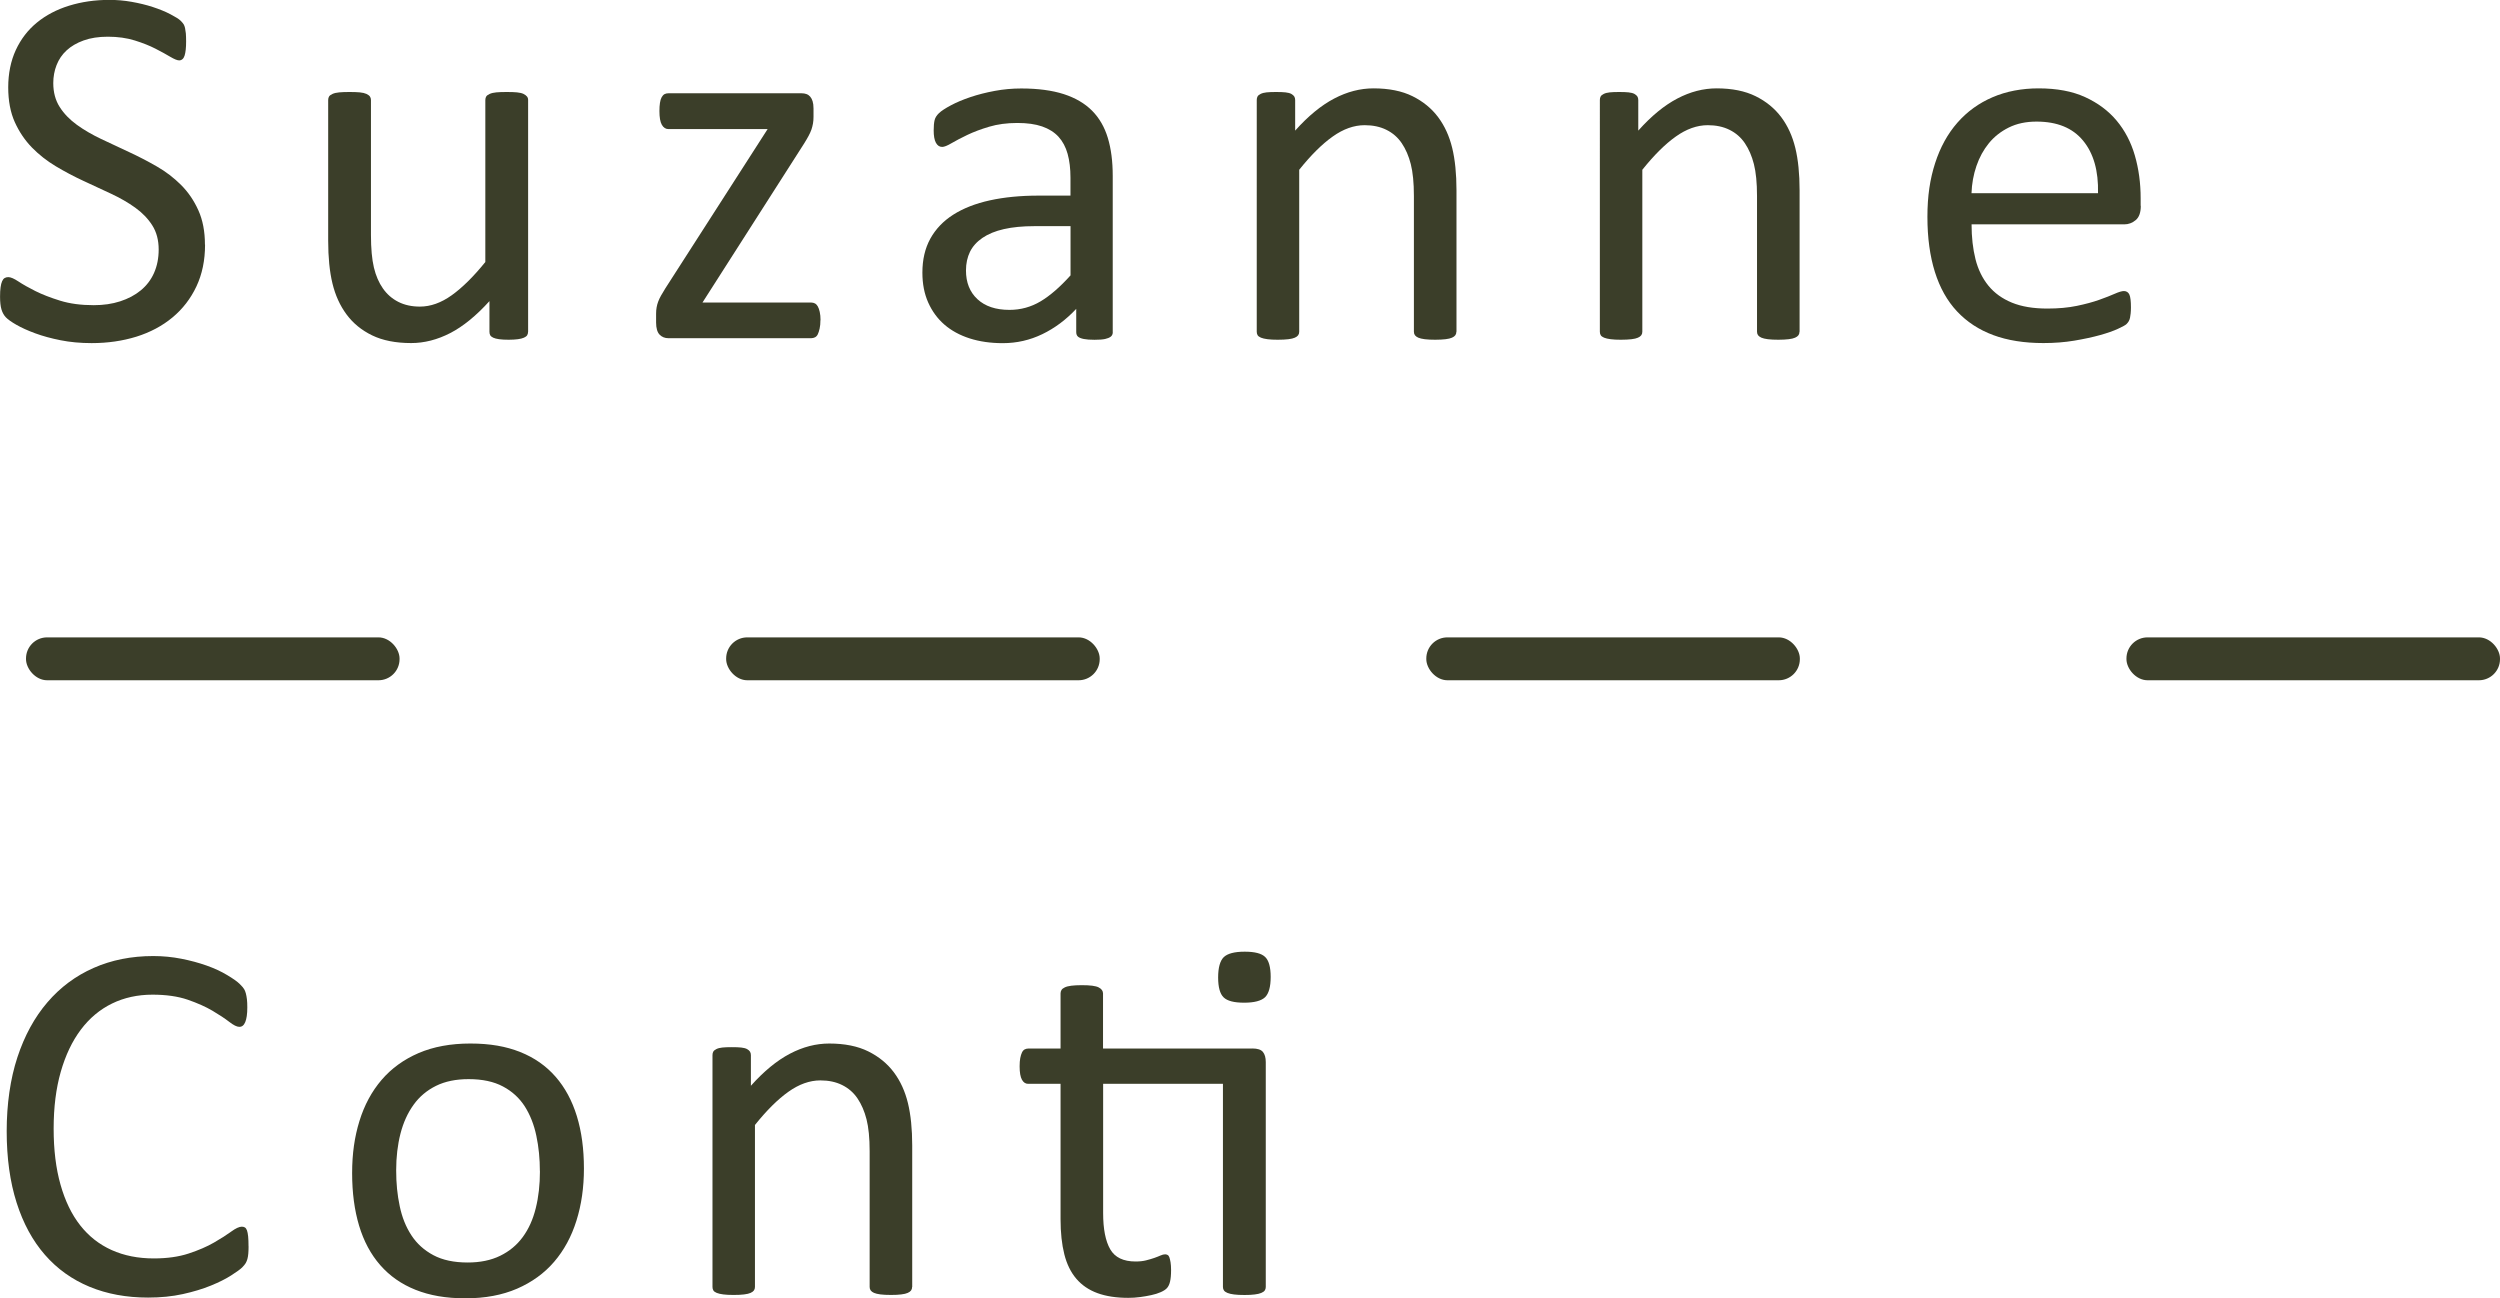 <?xml version="1.0" encoding="UTF-8"?><svg id="Layer_1" xmlns="http://www.w3.org/2000/svg" viewBox="0 0 473.9 246.11"><defs><style>.cls-1{fill:#3b3e29;}</style></defs><g><path class="cls-1" d="M47.12,236.25c0,.52-.02,.98-.05,1.37-.03,.39-.09,.73-.17,1.03-.08,.29-.19,.55-.32,.78-.13,.23-.36,.5-.68,.83-.33,.33-1.01,.82-2.05,1.49-1.04,.67-2.34,1.32-3.88,1.95-1.55,.63-3.32,1.17-5.32,1.61s-4.19,.66-6.57,.66c-4.1,0-7.8-.68-11.11-2.05-3.3-1.37-6.12-3.38-8.45-6.05-2.33-2.67-4.12-5.96-5.37-9.89-1.25-3.92-1.88-8.44-1.88-13.55s.68-9.91,2.03-14.01c1.35-4.1,3.25-7.58,5.69-10.42,2.44-2.85,5.36-5.02,8.76-6.52,3.4-1.5,7.17-2.25,11.3-2.25,1.82,0,3.6,.17,5.32,.51,1.73,.34,3.32,.77,4.79,1.29,1.46,.52,2.77,1.12,3.91,1.81,1.14,.68,1.93,1.25,2.37,1.68s.72,.77,.85,1c.13,.23,.24,.5,.32,.81,.08,.31,.15,.68,.2,1.1,.05,.42,.07,.93,.07,1.51,0,.65-.03,1.21-.1,1.66-.07,.46-.16,.84-.29,1.15-.13,.31-.29,.54-.47,.68-.18,.15-.4,.22-.66,.22-.46,0-1.1-.32-1.91-.95s-1.87-1.33-3.17-2.1c-1.29-.76-2.86-1.46-4.71-2.1-1.85-.63-4.07-.95-6.65-.95-2.82,0-5.38,.56-7.68,1.68s-4.28,2.78-5.92,4.96c-1.64,2.18-2.9,4.84-3.8,7.98-.9,3.14-1.35,6.73-1.35,10.77s.43,7.54,1.3,10.62c.87,3.08,2.11,5.65,3.73,7.71,1.62,2.07,3.61,3.63,5.96,4.69,2.36,1.06,5.02,1.59,8,1.59,2.52,0,4.72-.31,6.6-.93,1.88-.62,3.48-1.31,4.81-2.08,1.33-.76,2.41-1.46,3.26-2.08,.85-.62,1.52-.93,2.01-.93,.23,0,.43,.05,.59,.15,.16,.1,.29,.29,.39,.56,.1,.28,.17,.66,.22,1.15s.07,1.11,.07,1.86Z"/><path class="cls-1" d="M110.69,221.5c0,3.58-.47,6.88-1.42,9.89-.94,3.01-2.35,5.61-4.22,7.79-1.87,2.18-4.22,3.88-7.03,5.1-2.82,1.22-6.08,1.83-9.79,1.83s-6.76-.54-9.45-1.61-4.92-2.64-6.71-4.69c-1.79-2.05-3.12-4.54-4-7.47s-1.32-6.25-1.32-9.96,.46-6.88,1.39-9.89c.93-3.01,2.33-5.61,4.2-7.79,1.87-2.18,4.21-3.87,7.01-5.08,2.8-1.2,6.07-1.81,9.81-1.81s6.76,.54,9.45,1.61,4.92,2.64,6.71,4.69c1.79,2.05,3.13,4.54,4.03,7.47,.9,2.93,1.34,6.23,1.34,9.91Zm-8.35,.54c0-2.38-.22-4.62-.67-6.74-.44-2.12-1.18-3.97-2.19-5.57-1.02-1.59-2.4-2.86-4.14-3.78-1.74-.93-3.91-1.39-6.5-1.39-2.4,0-4.46,.42-6.18,1.27-1.72,.85-3.15,2.04-4.26,3.59-1.12,1.55-1.95,3.38-2.49,5.49-.54,2.12-.81,4.43-.81,6.93s.22,4.67,.67,6.79c.44,2.12,1.18,3.96,2.22,5.54,1.03,1.58,2.42,2.83,4.16,3.76s3.91,1.39,6.5,1.39c2.37,0,4.42-.42,6.16-1.27,1.74-.85,3.17-2.03,4.29-3.56,1.12-1.53,1.94-3.35,2.46-5.47,.53-2.12,.79-4.44,.79-6.98Z"/><path class="cls-1" d="M172.9,243.96c0,.26-.07,.48-.2,.66-.13,.18-.34,.33-.63,.46s-.7,.23-1.22,.29c-.52,.07-1.17,.1-1.95,.1s-1.48-.03-2-.1c-.52-.07-.93-.16-1.22-.29s-.5-.28-.63-.46c-.13-.18-.2-.4-.2-.66v-25.73c0-2.51-.2-4.52-.59-6.05-.39-1.53-.96-2.85-1.71-3.96-.75-1.11-1.72-1.95-2.91-2.54-1.19-.59-2.56-.88-4.13-.88-2.02,0-4.04,.72-6.05,2.15-2.02,1.43-4.13,3.53-6.35,6.3v30.71c0,.26-.07,.48-.2,.66-.13,.18-.34,.33-.63,.46s-.7,.23-1.22,.29c-.52,.07-1.19,.1-2,.1s-1.43-.03-1.95-.1c-.52-.07-.94-.16-1.25-.29-.31-.13-.52-.28-.63-.46-.11-.18-.17-.4-.17-.66v-43.95c0-.26,.05-.48,.15-.66,.1-.18,.29-.34,.59-.49s.67-.24,1.12-.29c.46-.05,1.06-.07,1.81-.07s1.31,.02,1.78,.07c.47,.05,.84,.15,1.1,.29,.26,.15,.45,.31,.56,.49,.11,.18,.17,.4,.17,.66v5.81c2.47-2.77,4.94-4.79,7.4-6.08,2.46-1.29,4.94-1.93,7.45-1.93,2.93,0,5.4,.5,7.4,1.49,2,.99,3.62,2.32,4.86,3.98,1.24,1.66,2.12,3.61,2.66,5.83,.54,2.23,.81,4.91,.81,8.03v26.81Z"/><path class="cls-1" d="M237.4,198.75c.98,0,1.64,.22,2,.66,.36,.44,.54,1.08,.54,1.93v42.63c0,.26-.07,.48-.2,.66-.13,.18-.35,.33-.66,.46-.31,.13-.72,.23-1.25,.29-.52,.07-1.16,.1-1.9,.1-.81,0-1.48-.03-2-.1-.52-.07-.94-.16-1.25-.29-.31-.13-.53-.28-.66-.46-.13-.18-.2-.4-.2-.66v-38.53h-22.71v24.51c0,3.03,.45,5.31,1.34,6.86,.89,1.55,2.5,2.32,4.81,2.32,.75,0,1.42-.07,2-.22s1.11-.3,1.56-.46c.46-.16,.85-.32,1.17-.46,.33-.15,.62-.22,.88-.22,.16,0,.32,.04,.46,.12,.15,.08,.26,.24,.34,.46,.08,.23,.15,.54,.22,.93,.06,.39,.1,.88,.1,1.46,0,.94-.07,1.68-.2,2.22-.13,.54-.33,.94-.59,1.22-.26,.28-.65,.53-1.17,.76-.52,.23-1.12,.42-1.78,.56-.67,.15-1.38,.27-2.12,.37-.75,.1-1.5,.15-2.25,.15-2.28,0-4.23-.3-5.86-.9-1.63-.6-2.96-1.51-4-2.73-1.04-1.22-1.8-2.77-2.27-4.64-.47-1.87-.71-4.08-.71-6.62v-25.68h-6.15c-.49,0-.88-.26-1.17-.78-.29-.52-.44-1.37-.44-2.54,0-.62,.04-1.14,.12-1.56,.08-.42,.19-.77,.32-1.05,.13-.28,.3-.47,.51-.59,.21-.11,.45-.17,.71-.17h6.1v-10.45c0-.23,.06-.44,.17-.63,.11-.2,.33-.37,.63-.51,.31-.15,.72-.25,1.25-.32,.52-.06,1.17-.1,1.95-.1s1.48,.03,2,.1c.52,.07,.93,.17,1.22,.32s.5,.32,.63,.51c.13,.2,.2,.41,.2,.63v10.45h28.27Zm3.47-13.57c0,1.89-.36,3.17-1.07,3.86-.72,.68-2.04,1.03-3.96,1.03s-3.18-.33-3.88-1c-.7-.67-1.05-1.93-1.05-3.78s.36-3.17,1.07-3.86c.72-.68,2.03-1.03,3.96-1.03s3.18,.33,3.88,1c.7,.67,1.05,1.93,1.05,3.78Z"/></g><g><path class="cls-1" d="M38.87,46.39c0,2.96-.55,5.6-1.64,7.91-1.09,2.31-2.6,4.27-4.54,5.88-1.94,1.61-4.22,2.82-6.84,3.64-2.62,.81-5.44,1.22-8.47,1.22-2.12,0-4.08-.18-5.88-.54-1.81-.36-3.42-.8-4.83-1.32s-2.6-1.06-3.56-1.61c-.96-.55-1.63-1.03-2-1.42-.37-.39-.65-.89-.83-1.49-.18-.6-.27-1.41-.27-2.42,0-.72,.03-1.31,.1-1.78,.06-.47,.16-.85,.29-1.15,.13-.29,.29-.5,.49-.61s.42-.17,.68-.17c.46,0,1.1,.28,1.93,.83s1.9,1.16,3.2,1.81c1.3,.65,2.87,1.26,4.71,1.83,1.84,.57,3.96,.85,6.37,.85,1.82,0,3.49-.24,5-.73s2.82-1.18,3.91-2.08c1.09-.9,1.93-1.99,2.51-3.3s.88-2.78,.88-4.44c0-1.79-.41-3.32-1.22-4.59-.81-1.27-1.89-2.38-3.22-3.34-1.33-.96-2.86-1.84-4.57-2.64s-3.46-1.61-5.25-2.44c-1.79-.83-3.53-1.75-5.22-2.76-1.69-1.01-3.21-2.2-4.54-3.56-1.33-1.37-2.42-2.97-3.25-4.81s-1.25-4.04-1.25-6.62,.48-4.99,1.44-7.06c.96-2.07,2.29-3.8,4-5.2s3.74-2.47,6.1-3.2c2.36-.73,4.91-1.1,7.64-1.1,1.4,0,2.81,.12,4.22,.37s2.75,.57,4,.98c1.25,.41,2.37,.86,3.34,1.37s1.62,.91,1.93,1.22c.31,.31,.51,.55,.61,.73s.18,.41,.24,.68c.06,.28,.11,.61,.15,1,.03,.39,.05,.9,.05,1.51,0,.59-.02,1.11-.07,1.56s-.12,.84-.22,1.15-.24,.54-.42,.68c-.18,.15-.38,.22-.61,.22-.36,0-.92-.23-1.68-.68-.77-.46-1.7-.97-2.81-1.54-1.11-.57-2.42-1.09-3.93-1.56s-3.21-.71-5.1-.71c-1.76,0-3.29,.24-4.59,.71-1.3,.47-2.38,1.1-3.22,1.88-.85,.78-1.48,1.71-1.9,2.78-.42,1.07-.63,2.21-.63,3.42,0,1.76,.41,3.27,1.22,4.54,.81,1.27,1.9,2.39,3.25,3.37,1.35,.98,2.89,1.87,4.61,2.69,1.73,.81,3.48,1.64,5.27,2.47,1.79,.83,3.55,1.74,5.27,2.73,1.73,.99,3.26,2.17,4.61,3.52,1.35,1.35,2.44,2.95,3.27,4.79s1.25,4.01,1.25,6.52Z"/><path class="cls-1" d="M100.1,62.89c0,.26-.06,.48-.17,.66-.11,.18-.32,.33-.61,.46s-.68,.23-1.15,.29c-.47,.06-1.05,.1-1.73,.1-.75,0-1.36-.03-1.83-.1-.47-.07-.85-.16-1.12-.29-.28-.13-.46-.29-.56-.46s-.15-.4-.15-.66v-5.81c-2.51,2.77-4.98,4.79-7.42,6.05s-4.92,1.9-7.42,1.9c-2.93,0-5.4-.49-7.4-1.46s-3.62-2.3-4.86-3.98c-1.24-1.68-2.12-3.63-2.66-5.86s-.81-4.94-.81-8.13V18.95c0-.26,.06-.48,.17-.66,.11-.18,.33-.34,.66-.49,.33-.15,.75-.24,1.27-.29,.52-.05,1.17-.07,1.95-.07s1.43,.02,1.95,.07c.52,.05,.94,.15,1.25,.29,.31,.15,.53,.31,.66,.49,.13,.18,.2,.4,.2,.66v25.59c0,2.57,.19,4.63,.56,6.18,.37,1.55,.94,2.86,1.71,3.96,.76,1.09,1.73,1.94,2.91,2.54s2.54,.9,4.1,.9c2.02,0,4.03-.72,6.03-2.15s4.13-3.53,6.37-6.3V18.95c0-.26,.06-.48,.17-.66,.11-.18,.33-.34,.66-.49,.33-.15,.74-.24,1.25-.29,.5-.05,1.16-.07,1.98-.07s1.43,.02,1.95,.07c.52,.05,.93,.15,1.22,.29s.51,.31,.66,.49,.22,.4,.22,.66V62.89Z"/><path class="cls-1" d="M155.52,60.69c0,.62-.05,1.15-.15,1.59s-.21,.8-.34,1.07c-.13,.28-.31,.47-.54,.59-.23,.11-.47,.17-.73,.17h-27.05c-.68,0-1.25-.23-1.68-.68s-.66-1.22-.66-2.29v-1.66c0-.46,.03-.86,.1-1.22,.06-.36,.16-.72,.29-1.07,.13-.36,.31-.74,.54-1.15,.23-.41,.5-.87,.83-1.39l19.38-30.18h-18.8c-.52,0-.94-.27-1.25-.81-.31-.54-.46-1.41-.46-2.61,0-.59,.03-1.1,.1-1.54,.06-.44,.17-.8,.32-1.07s.33-.47,.54-.59c.21-.11,.46-.17,.76-.17h25.2c.36,0,.68,.05,.95,.15,.28,.1,.51,.26,.71,.49s.35,.52,.46,.88c.11,.36,.17,.81,.17,1.37v1.56c0,.46-.03,.88-.1,1.27-.07,.39-.16,.77-.29,1.15-.13,.37-.31,.77-.54,1.2-.23,.42-.5,.9-.83,1.42l-19.29,30.18h20.61c.26,0,.5,.06,.71,.17,.21,.11,.39,.3,.54,.56s.27,.61,.37,1.05,.15,.97,.15,1.59Z"/><path class="cls-1" d="M210.94,62.94c0,.39-.13,.68-.39,.88-.26,.2-.62,.34-1.07,.44-.46,.1-1.12,.15-2,.15s-1.52-.05-2.03-.15c-.5-.1-.87-.24-1.1-.44-.23-.2-.34-.49-.34-.88v-4.39c-1.92,2.05-4.06,3.65-6.42,4.79-2.36,1.14-4.86,1.71-7.5,1.71-2.31,0-4.4-.3-6.27-.9-1.87-.6-3.47-1.47-4.79-2.61s-2.34-2.54-3.08-4.2-1.1-3.55-1.1-5.66c0-2.47,.5-4.62,1.51-6.45,1.01-1.82,2.46-3.34,4.35-4.54,1.89-1.2,4.2-2.11,6.93-2.71s5.81-.9,9.23-.9h6.05v-3.42c0-1.69-.18-3.19-.54-4.49-.36-1.3-.94-2.38-1.73-3.25-.8-.86-1.83-1.51-3.1-1.95s-2.83-.66-4.69-.66c-1.99,0-3.77,.24-5.35,.71-1.58,.47-2.96,.99-4.15,1.56-1.19,.57-2.18,1.09-2.98,1.56-.8,.47-1.39,.71-1.78,.71-.26,0-.49-.07-.68-.2s-.37-.33-.51-.59-.25-.59-.32-1c-.07-.41-.1-.85-.1-1.34,0-.81,.06-1.46,.17-1.93,.11-.47,.39-.92,.83-1.34s1.2-.92,2.27-1.49,2.31-1.09,3.71-1.56c1.4-.47,2.93-.86,4.59-1.17s3.34-.46,5.03-.46c3.16,0,5.84,.36,8.06,1.07,2.21,.72,4,1.77,5.37,3.15s2.36,3.1,2.98,5.15c.62,2.05,.93,4.44,.93,7.18v29.64Zm-8.01-20.07h-6.88c-2.21,0-4.13,.19-5.76,.56-1.63,.37-2.98,.93-4.05,1.66s-1.86,1.61-2.37,2.64c-.5,1.03-.76,2.21-.76,3.54,0,2.28,.72,4.09,2.17,5.44,1.45,1.35,3.47,2.03,6.08,2.03,2.12,0,4.08-.54,5.88-1.61s3.7-2.72,5.69-4.93v-9.33Z"/><path class="cls-1" d="M276.07,62.89c0,.26-.07,.48-.2,.66-.13,.18-.34,.33-.63,.46s-.7,.23-1.22,.29c-.52,.06-1.17,.1-1.95,.1s-1.48-.03-2-.1c-.52-.07-.93-.16-1.22-.29s-.5-.29-.63-.46c-.13-.18-.2-.4-.2-.66v-25.73c0-2.51-.2-4.52-.59-6.05s-.96-2.85-1.71-3.96c-.75-1.11-1.72-1.95-2.91-2.54-1.19-.59-2.56-.88-4.13-.88-2.02,0-4.04,.72-6.05,2.15-2.02,1.43-4.13,3.53-6.35,6.3v30.71c0,.26-.07,.48-.2,.66-.13,.18-.34,.33-.63,.46s-.7,.23-1.22,.29c-.52,.06-1.19,.1-2,.1s-1.43-.03-1.95-.1c-.52-.07-.94-.16-1.25-.29-.31-.13-.52-.29-.63-.46-.11-.18-.17-.4-.17-.66V18.95c0-.26,.05-.48,.15-.66s.29-.34,.59-.49,.67-.24,1.12-.29c.46-.05,1.06-.07,1.81-.07s1.31,.02,1.78,.07c.47,.05,.84,.15,1.1,.29,.26,.15,.45,.31,.56,.49,.11,.18,.17,.4,.17,.66v5.81c2.47-2.77,4.94-4.79,7.4-6.08,2.46-1.29,4.94-1.93,7.45-1.93,2.93,0,5.4,.5,7.4,1.49s3.62,2.32,4.86,3.98c1.24,1.66,2.12,3.61,2.66,5.83s.81,4.91,.81,8.03v26.81Z"/><path class="cls-1" d="M341.11,62.89c0,.26-.07,.48-.2,.66-.13,.18-.34,.33-.63,.46s-.7,.23-1.22,.29c-.52,.06-1.17,.1-1.95,.1s-1.48-.03-2-.1c-.52-.07-.93-.16-1.22-.29s-.5-.29-.63-.46c-.13-.18-.2-.4-.2-.66v-25.73c0-2.51-.2-4.52-.59-6.05s-.96-2.85-1.71-3.96c-.75-1.11-1.72-1.95-2.91-2.54-1.19-.59-2.56-.88-4.13-.88-2.02,0-4.04,.72-6.05,2.15-2.02,1.43-4.13,3.53-6.35,6.3v30.71c0,.26-.07,.48-.2,.66-.13,.18-.34,.33-.63,.46s-.7,.23-1.22,.29c-.52,.06-1.19,.1-2,.1s-1.43-.03-1.95-.1c-.52-.07-.94-.16-1.25-.29-.31-.13-.52-.29-.63-.46-.11-.18-.17-.4-.17-.66V18.95c0-.26,.05-.48,.15-.66s.29-.34,.59-.49,.67-.24,1.12-.29c.46-.05,1.06-.07,1.81-.07s1.31,.02,1.78,.07c.47,.05,.84,.15,1.1,.29,.26,.15,.45,.31,.56,.49,.11,.18,.17,.4,.17,.66v5.81c2.47-2.77,4.94-4.79,7.4-6.08,2.46-1.29,4.94-1.93,7.45-1.93,2.93,0,5.4,.5,7.4,1.49s3.62,2.32,4.86,3.98c1.24,1.66,2.12,3.61,2.66,5.83s.81,4.91,.81,8.03v26.81Z"/><path class="cls-1" d="M405.81,39.01c0,1.27-.32,2.17-.96,2.71s-1.36,.81-2.18,.81h-28.94c0,2.44,.25,4.64,.74,6.59s1.31,3.63,2.45,5.03c1.14,1.4,2.63,2.47,4.46,3.22,1.83,.75,4.07,1.12,6.72,1.12,2.09,0,3.96-.17,5.59-.51s3.05-.72,4.25-1.15c1.19-.42,2.17-.81,2.94-1.15,.77-.34,1.35-.51,1.74-.51,.23,0,.43,.06,.61,.17s.32,.29,.42,.51,.17,.54,.22,.95,.07,.9,.07,1.49c0,.42-.02,.79-.05,1.1-.03,.31-.07,.59-.12,.83s-.13,.46-.24,.66c-.11,.2-.26,.38-.44,.56-.18,.18-.71,.47-1.59,.88s-2.02,.81-3.42,1.2c-1.4,.39-3.02,.74-4.86,1.05-1.84,.31-3.8,.46-5.88,.46-3.61,0-6.78-.5-9.5-1.51-2.72-1.01-5-2.51-6.86-4.49s-3.26-4.48-4.2-7.47c-.94-3-1.42-6.48-1.42-10.45s.49-7.17,1.46-10.18,2.38-5.57,4.22-7.67c1.84-2.1,4.06-3.71,6.67-4.83,2.6-1.12,5.52-1.68,8.74-1.68,3.45,0,6.39,.55,8.81,1.66,2.42,1.11,4.42,2.6,5.98,4.47s2.71,4.07,3.44,6.59,1.1,5.22,1.1,8.08v1.46Zm-8.11-2.39c.1-4.23-.84-7.55-2.83-9.96-1.98-2.41-4.92-3.61-8.82-3.61-2,0-3.75,.37-5.26,1.12-1.51,.75-2.77,1.74-3.78,2.98s-1.8,2.68-2.36,4.32c-.56,1.64-.87,3.36-.93,5.15h23.97Z"/></g><g><rect class="cls-1" x="137.65" y="120.82" width="70.81" height="8.13" rx="4" ry="4"/><rect class="cls-1" x="4.93" y="120.82" width="70.81" height="8.13" rx="4" ry="4"/><rect class="cls-1" x="270.37" y="120.82" width="70.81" height="8.13" rx="4" ry="4"/><rect class="cls-1" x="403.09" y="120.82" width="70.81" height="8.13" rx="4" ry="4"/></g></svg>
